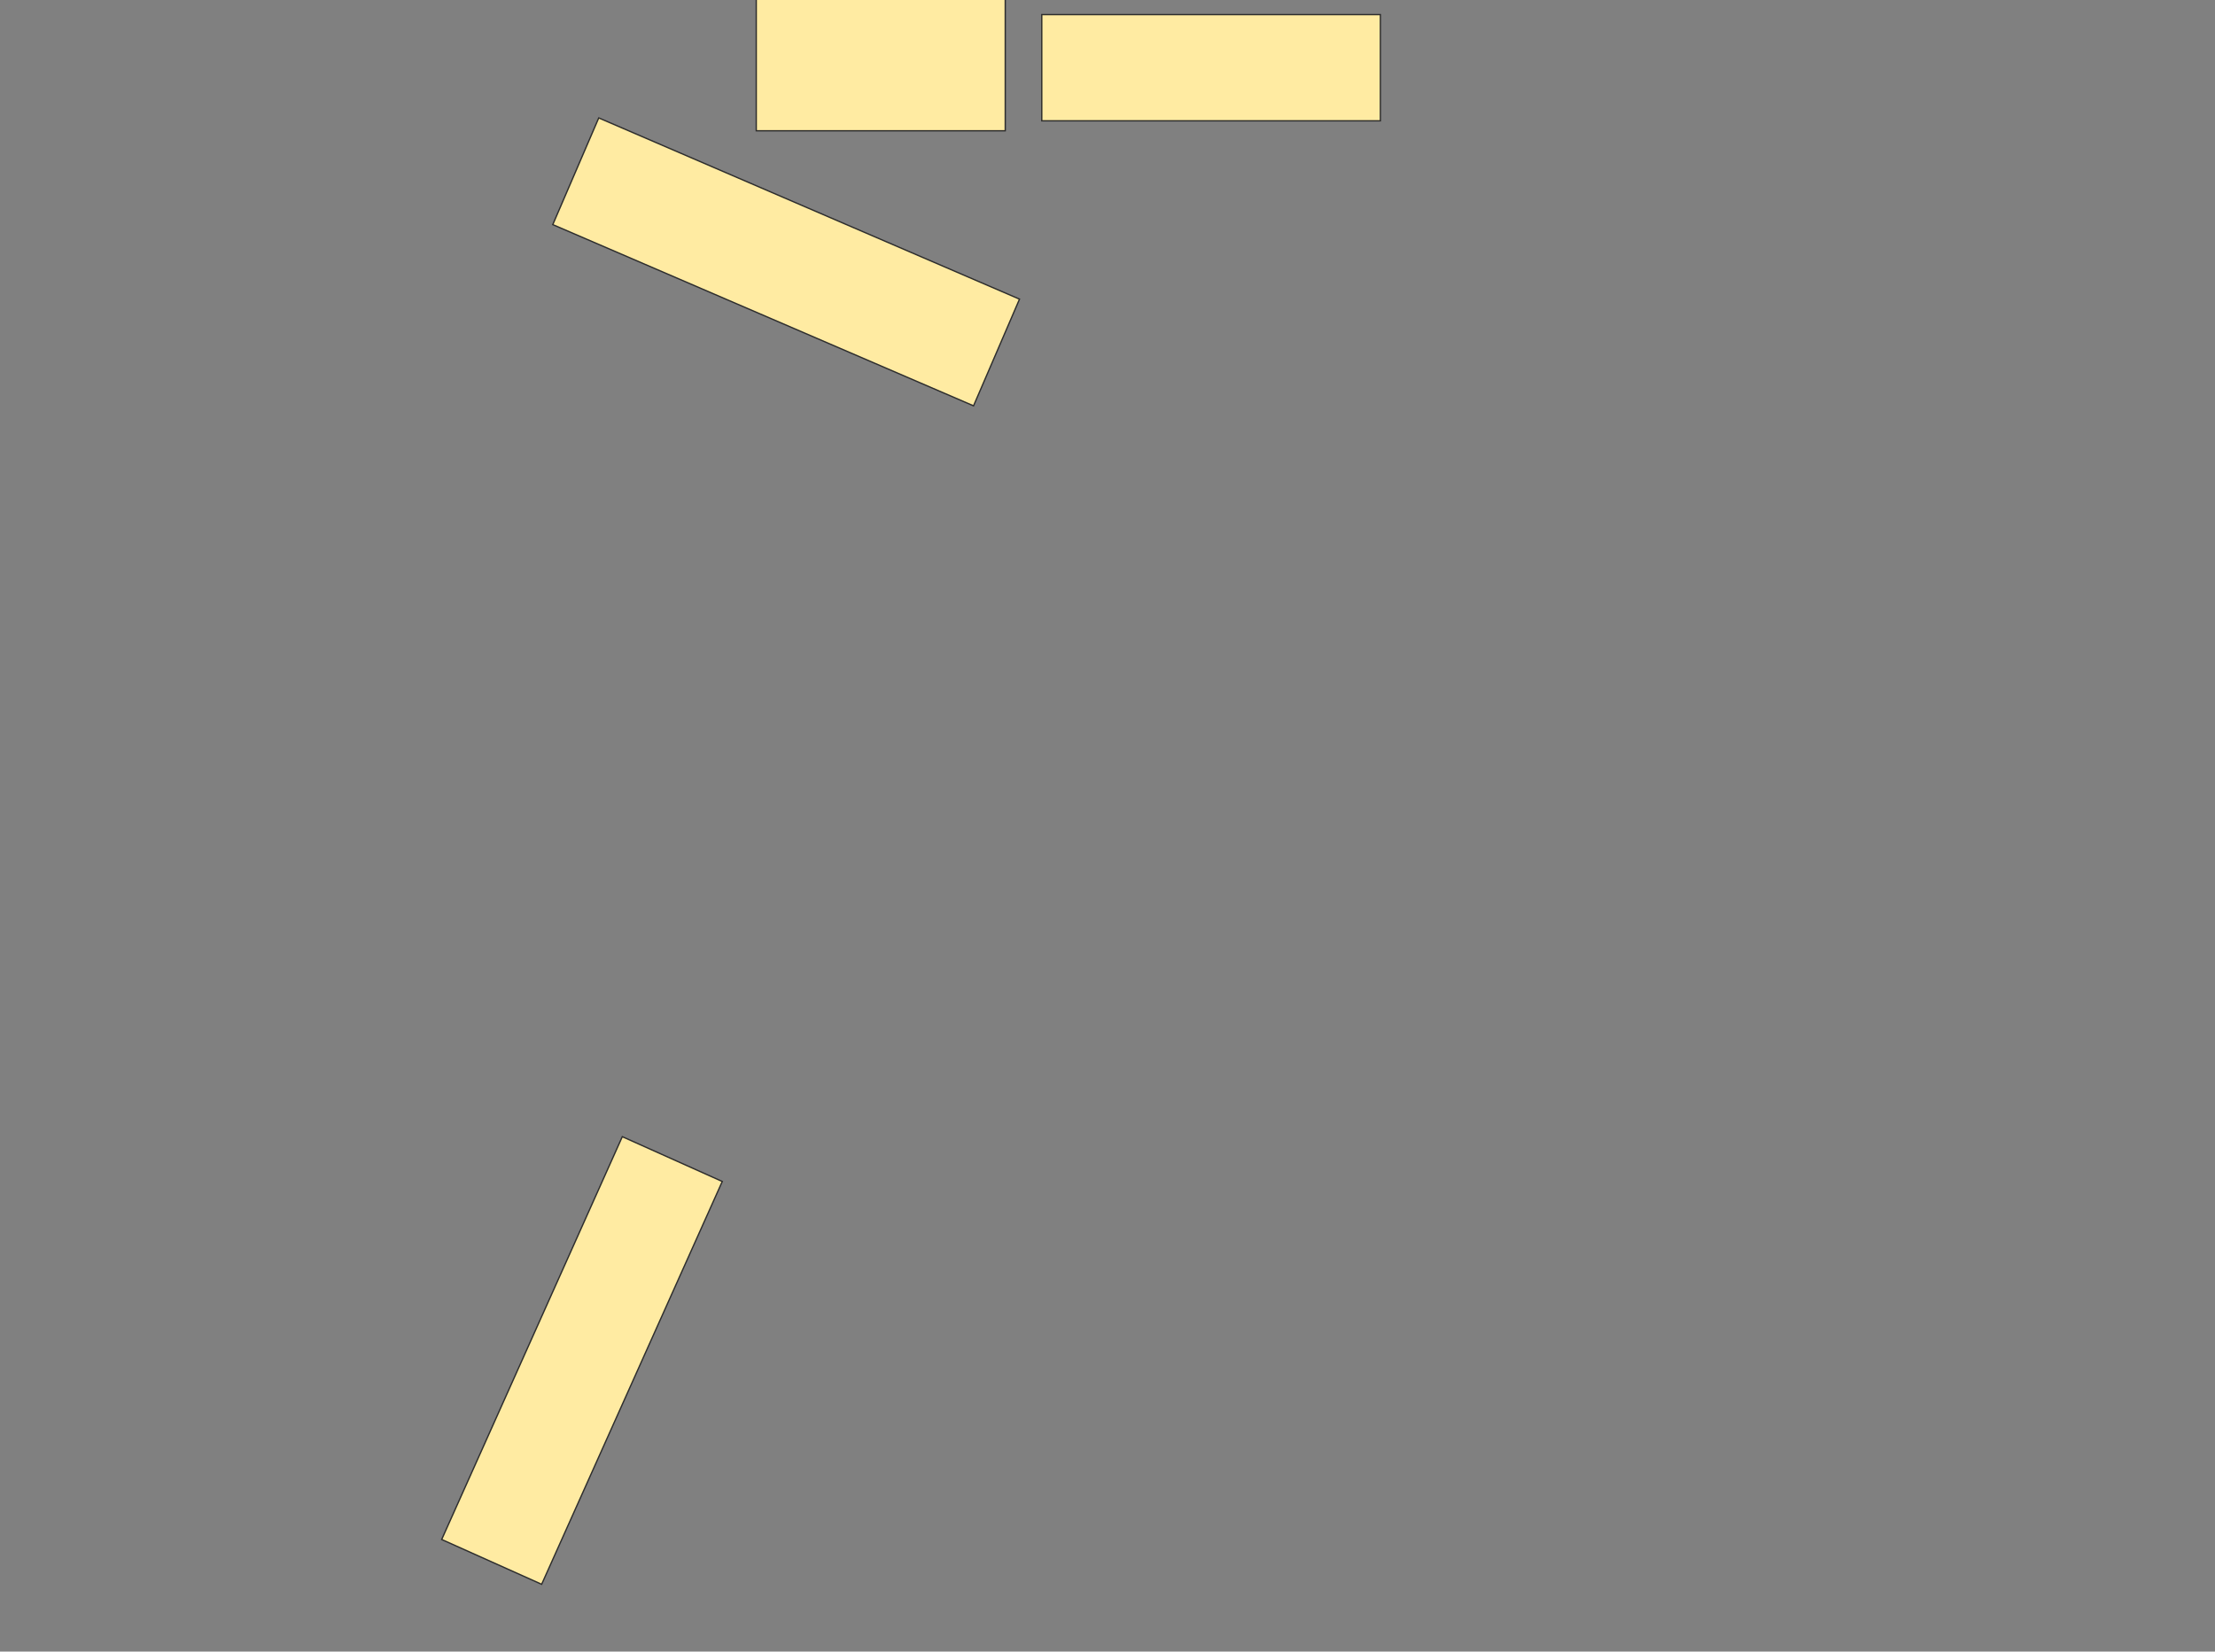 <svg xmlns="http://www.w3.org/2000/svg" width="1668" height="1244">
 <rect width="100%" height="100%" fill="#808080" stroke="none"/>
 <!-- Created with Image Occlusion Enhanced -->
 <g>
  <title>Labels</title>
 </g>
 <g>
  <title>Masks</title>
  <rect id="37d99b52426f4e66a280656641e3d24e-ao-1" height="80" width="255" y="11" x="784.5" stroke="#2D2D2D" fill="#FFEBA2"/>
  <rect id="37d99b52426f4e66a280656641e3d24e-ao-2" height="100" width="187.5" y="-1.5" x="569.5" stroke="#2D2D2D" fill="#FFEBA2"/>
  
  <rect transform="rotate(24.146 438.25,1024.75) " id="37d99b52426f4e66a280656641e3d24e-ao-4" height="332.5" width="82.5" y="858.5" x="397" stroke="#2D2D2D" fill="#FFEBA2"/>
  <rect transform="rotate(23.305 592,197.25) " id="37d99b52426f4e66a280656641e3d24e-ao-5" height="87.5" width="345" y="153.5" x="419.5" stroke="#2D2D2D" fill="#FFEBA2"/>
 </g>
</svg>